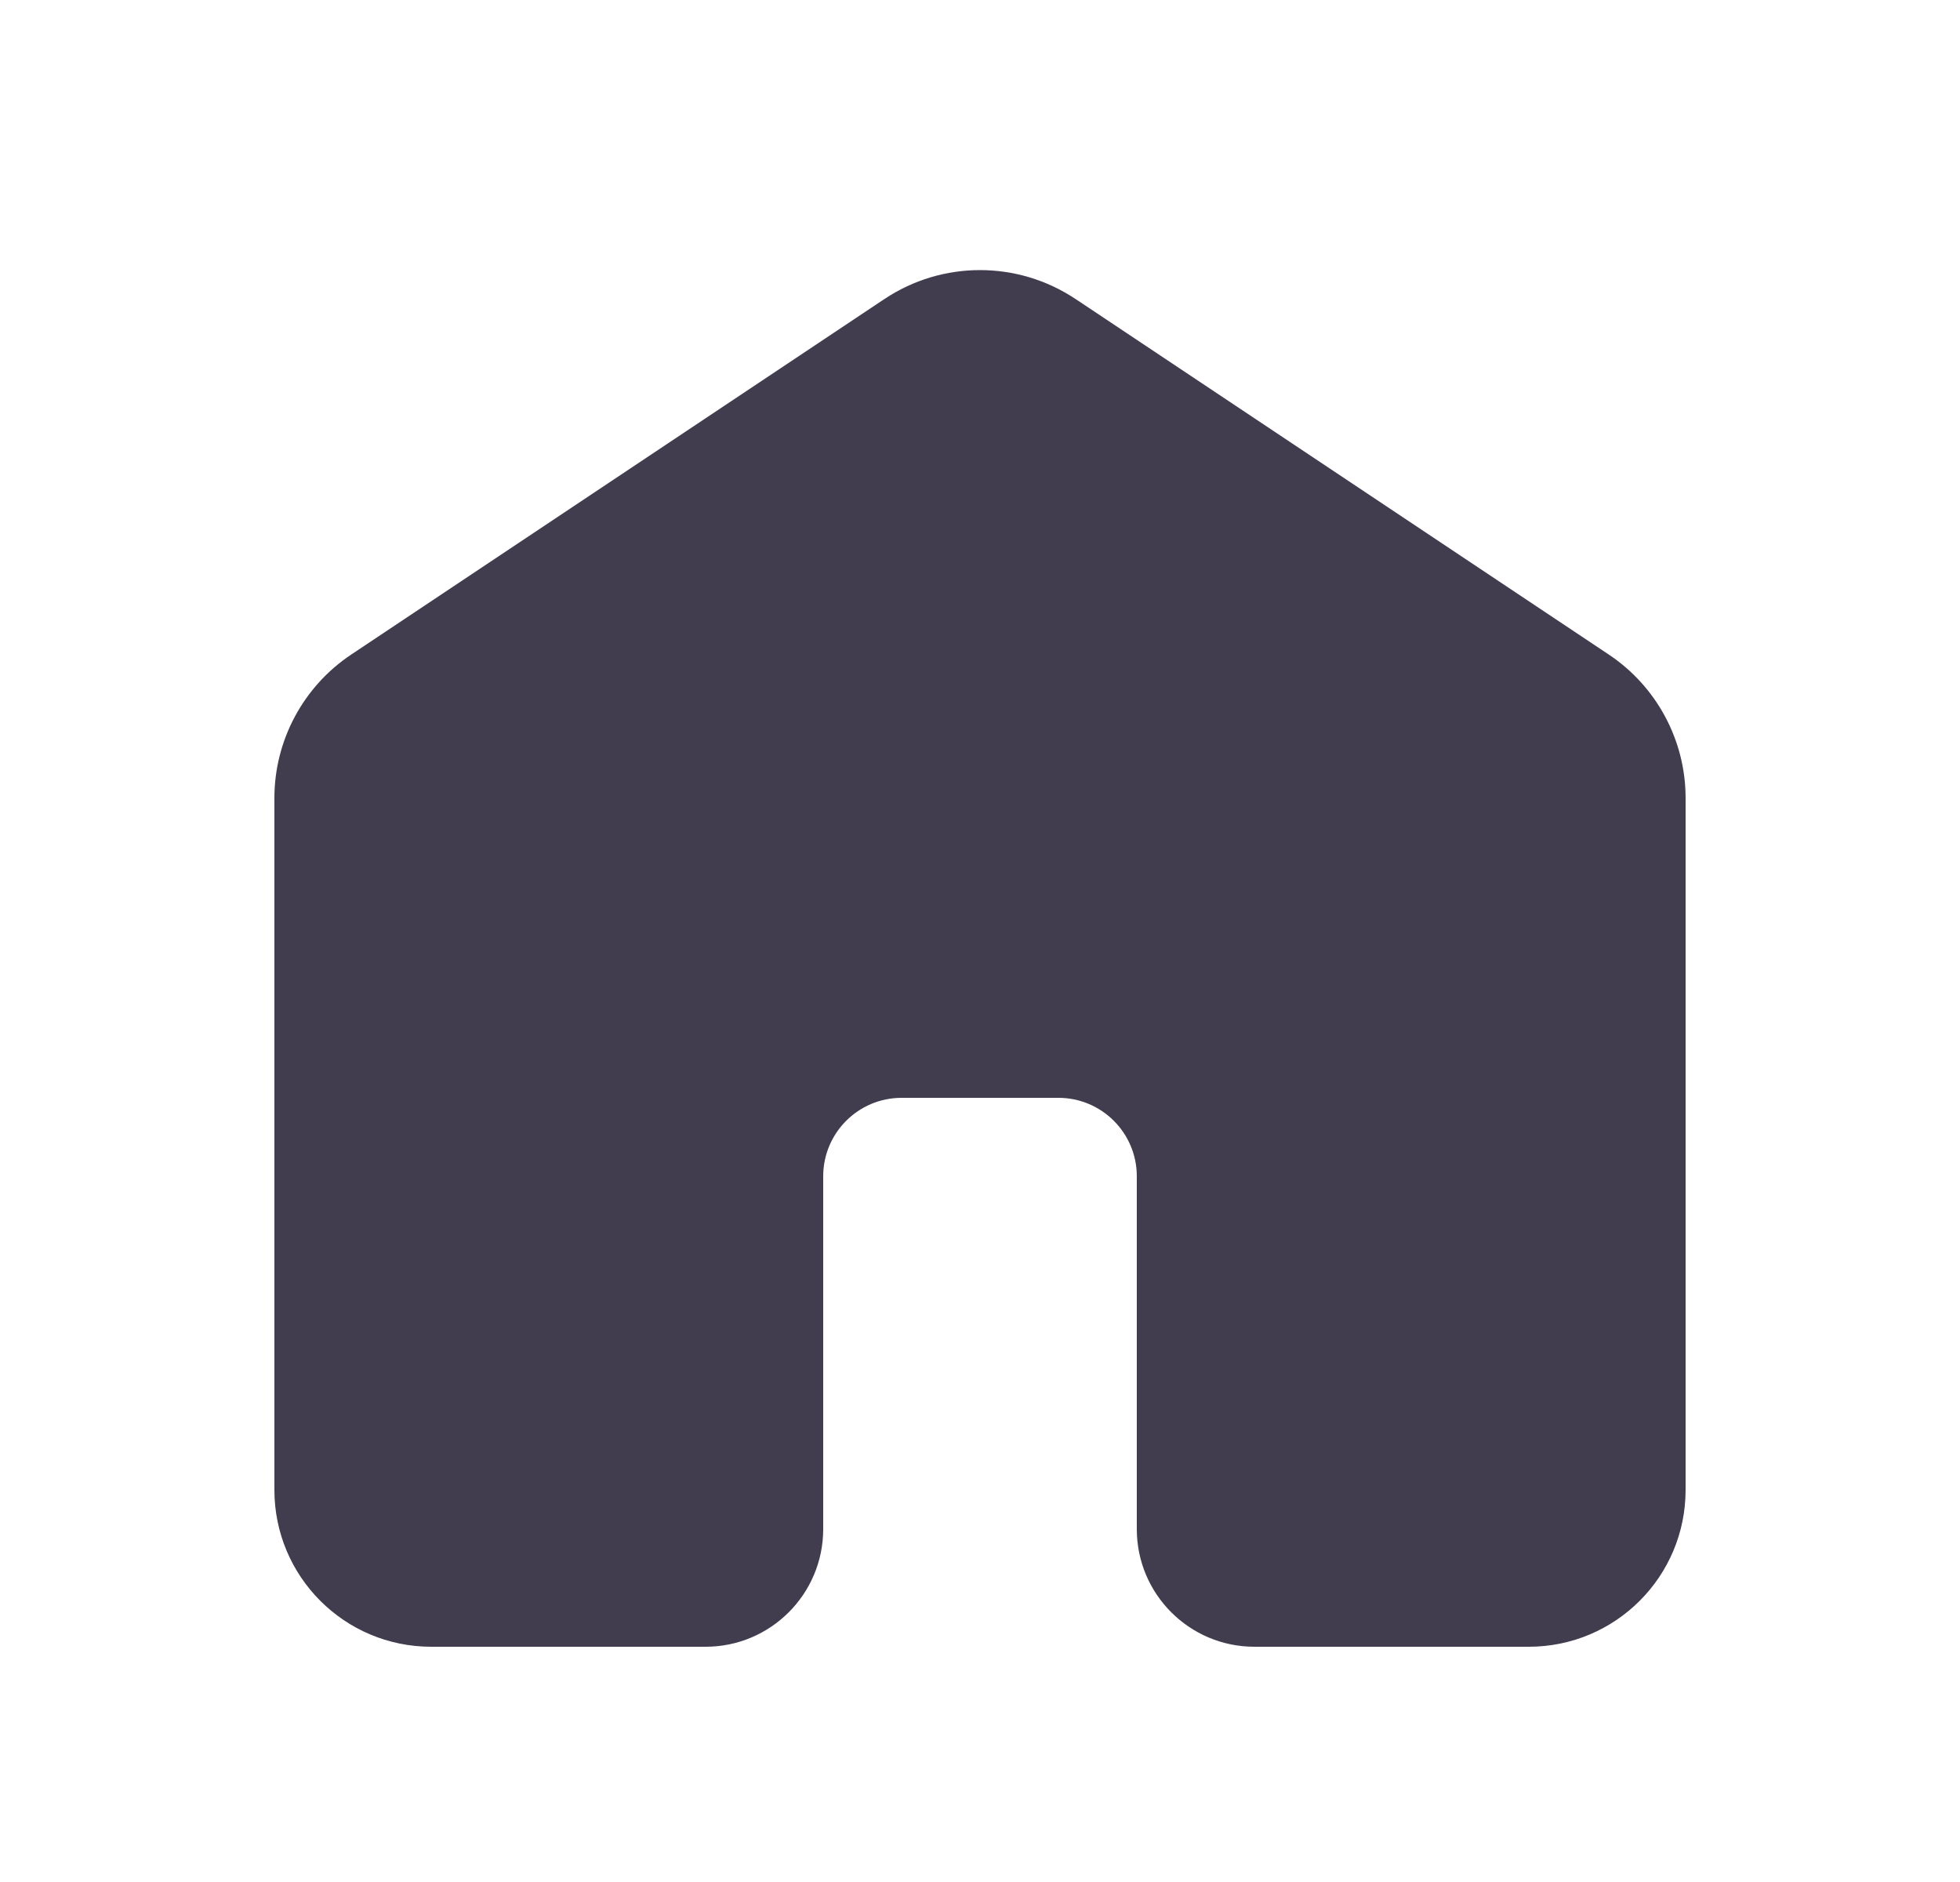 <svg width="25" height="24" viewBox="0 0 25 24" fill="none" xmlns="http://www.w3.org/2000/svg">
<path d="M3.5 10.177C3.5 9.442 3.868 8.755 4.48 8.347L11.28 3.814C12.019 3.321 12.981 3.321 13.72 3.814L20.52 8.347C21.132 8.755 21.5 9.442 21.5 10.177V19C21.5 20.105 20.605 21 19.5 21H16C15.172 21 14.5 20.328 14.5 19.5V15C14.5 14.448 14.052 14 13.5 14H11.5C10.948 14 10.5 14.448 10.5 15V19.5C10.5 20.328 9.828 21 9 21H5.5C4.395 21 3.5 20.105 3.5 19V10.177Z" fill="#413D4F"/>
</svg>

